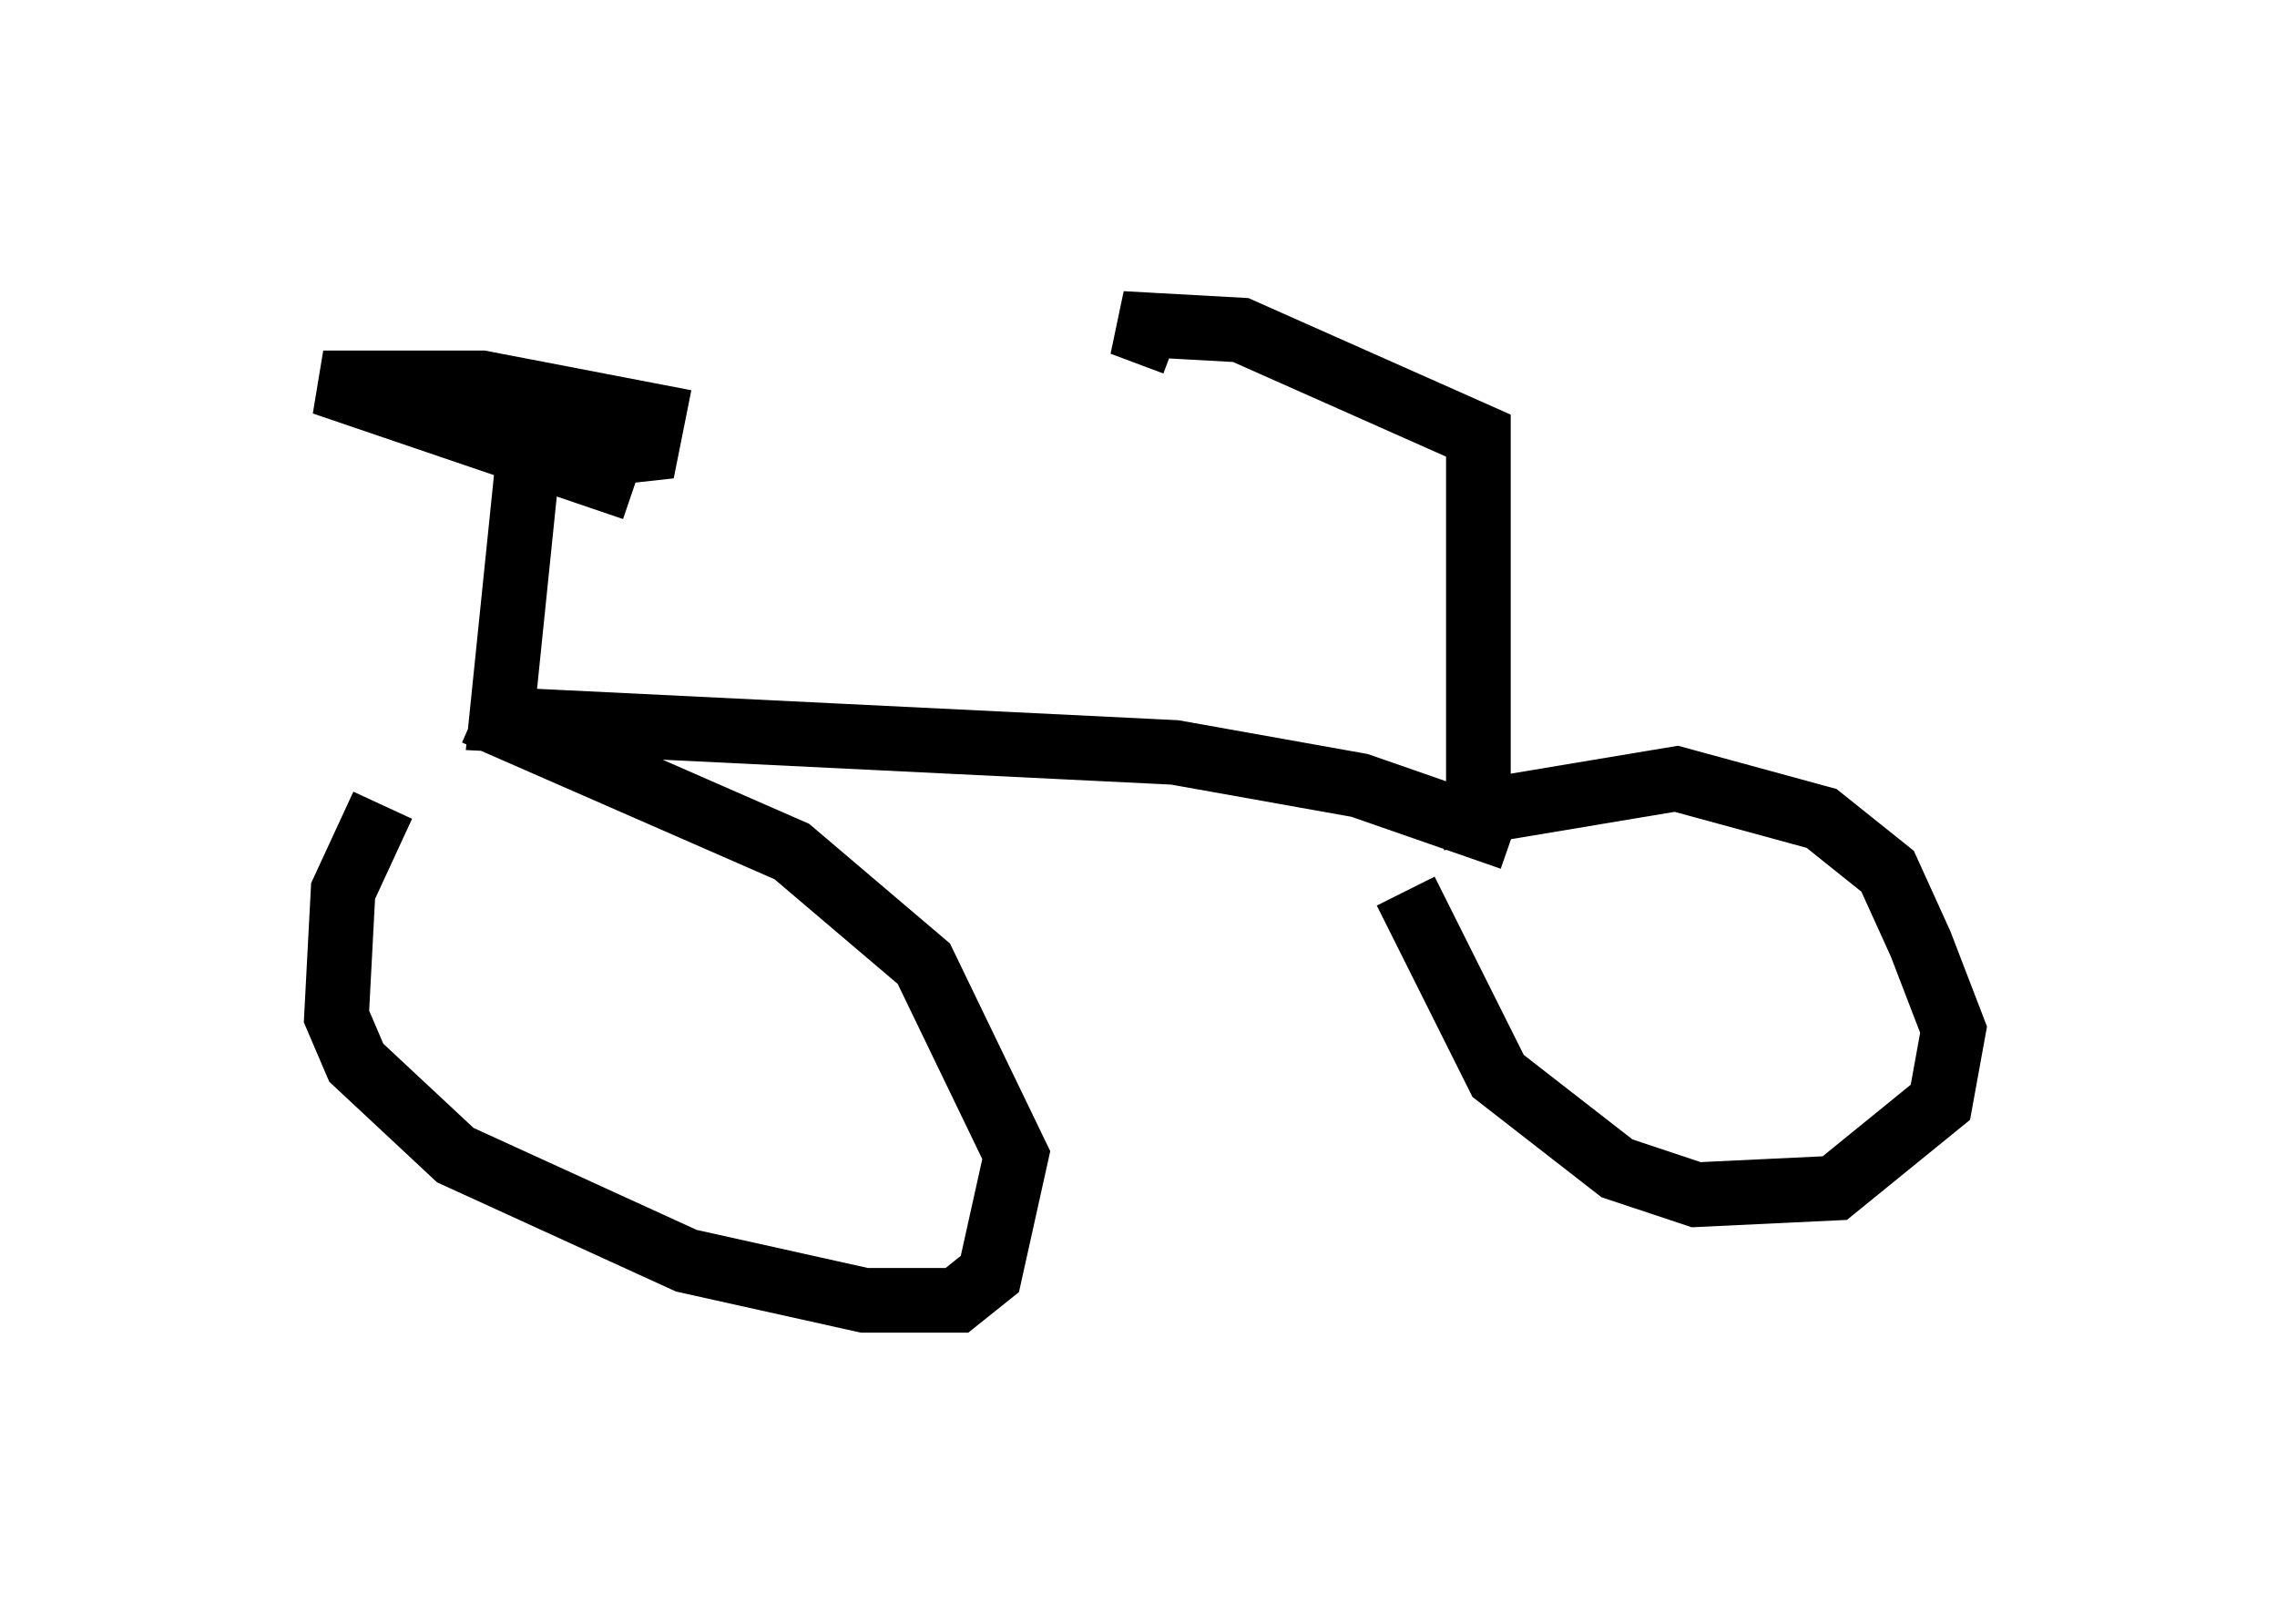 <?xml version="1.0" encoding="utf-8" ?>
<svg baseProfile="full" height="25.109" version="1.1" width="35.215" xmlns="http://www.w3.org/2000/svg" xmlns:ev="http://www.w3.org/2001/xml-events" xmlns:xlink="http://www.w3.org/1999/xlink"><defs /><rect fill="white" height="25.109" width="35.215" x="0" y="0" /><path d="M7.654, 10.615 m-1.735, 1.838 l-0.613, 1.327 -0.102, 1.94 l0.306, 0.715 1.531, 1.429 l3.573, 1.633 2.756, 0.613 l1.429, 0.0 0.51, -0.408 l0.408, -1.838 -1.429, -2.96 l-2.042, -1.735 -4.9, -2.144 m14.394, 2.756 l1.429, 2.858 1.838, 1.429 l1.225, 0.408 2.144, -0.102 l1.633, -1.327 0.204, -1.123 l-0.51, -1.327 -0.51, -1.123 l-1.021, -0.817 -2.246, -0.613 l-3.675, 0.613 m1.123, 0.306 l-2.348, -0.817 -2.858, -0.51 l-10.413, -0.51 0.408, -3.981 l1.838, -0.204 0.102, -0.51 l-2.654, -0.51 -2.45, 0.0 l4.798, 1.633 m13.067, 4.9 l0.0, -5.717 -3.675, -1.633 l-1.838, -0.102 0.817, 0.306 m5.002, 1.123 " fill="none" stroke="black" stroke-width="1" /></svg>